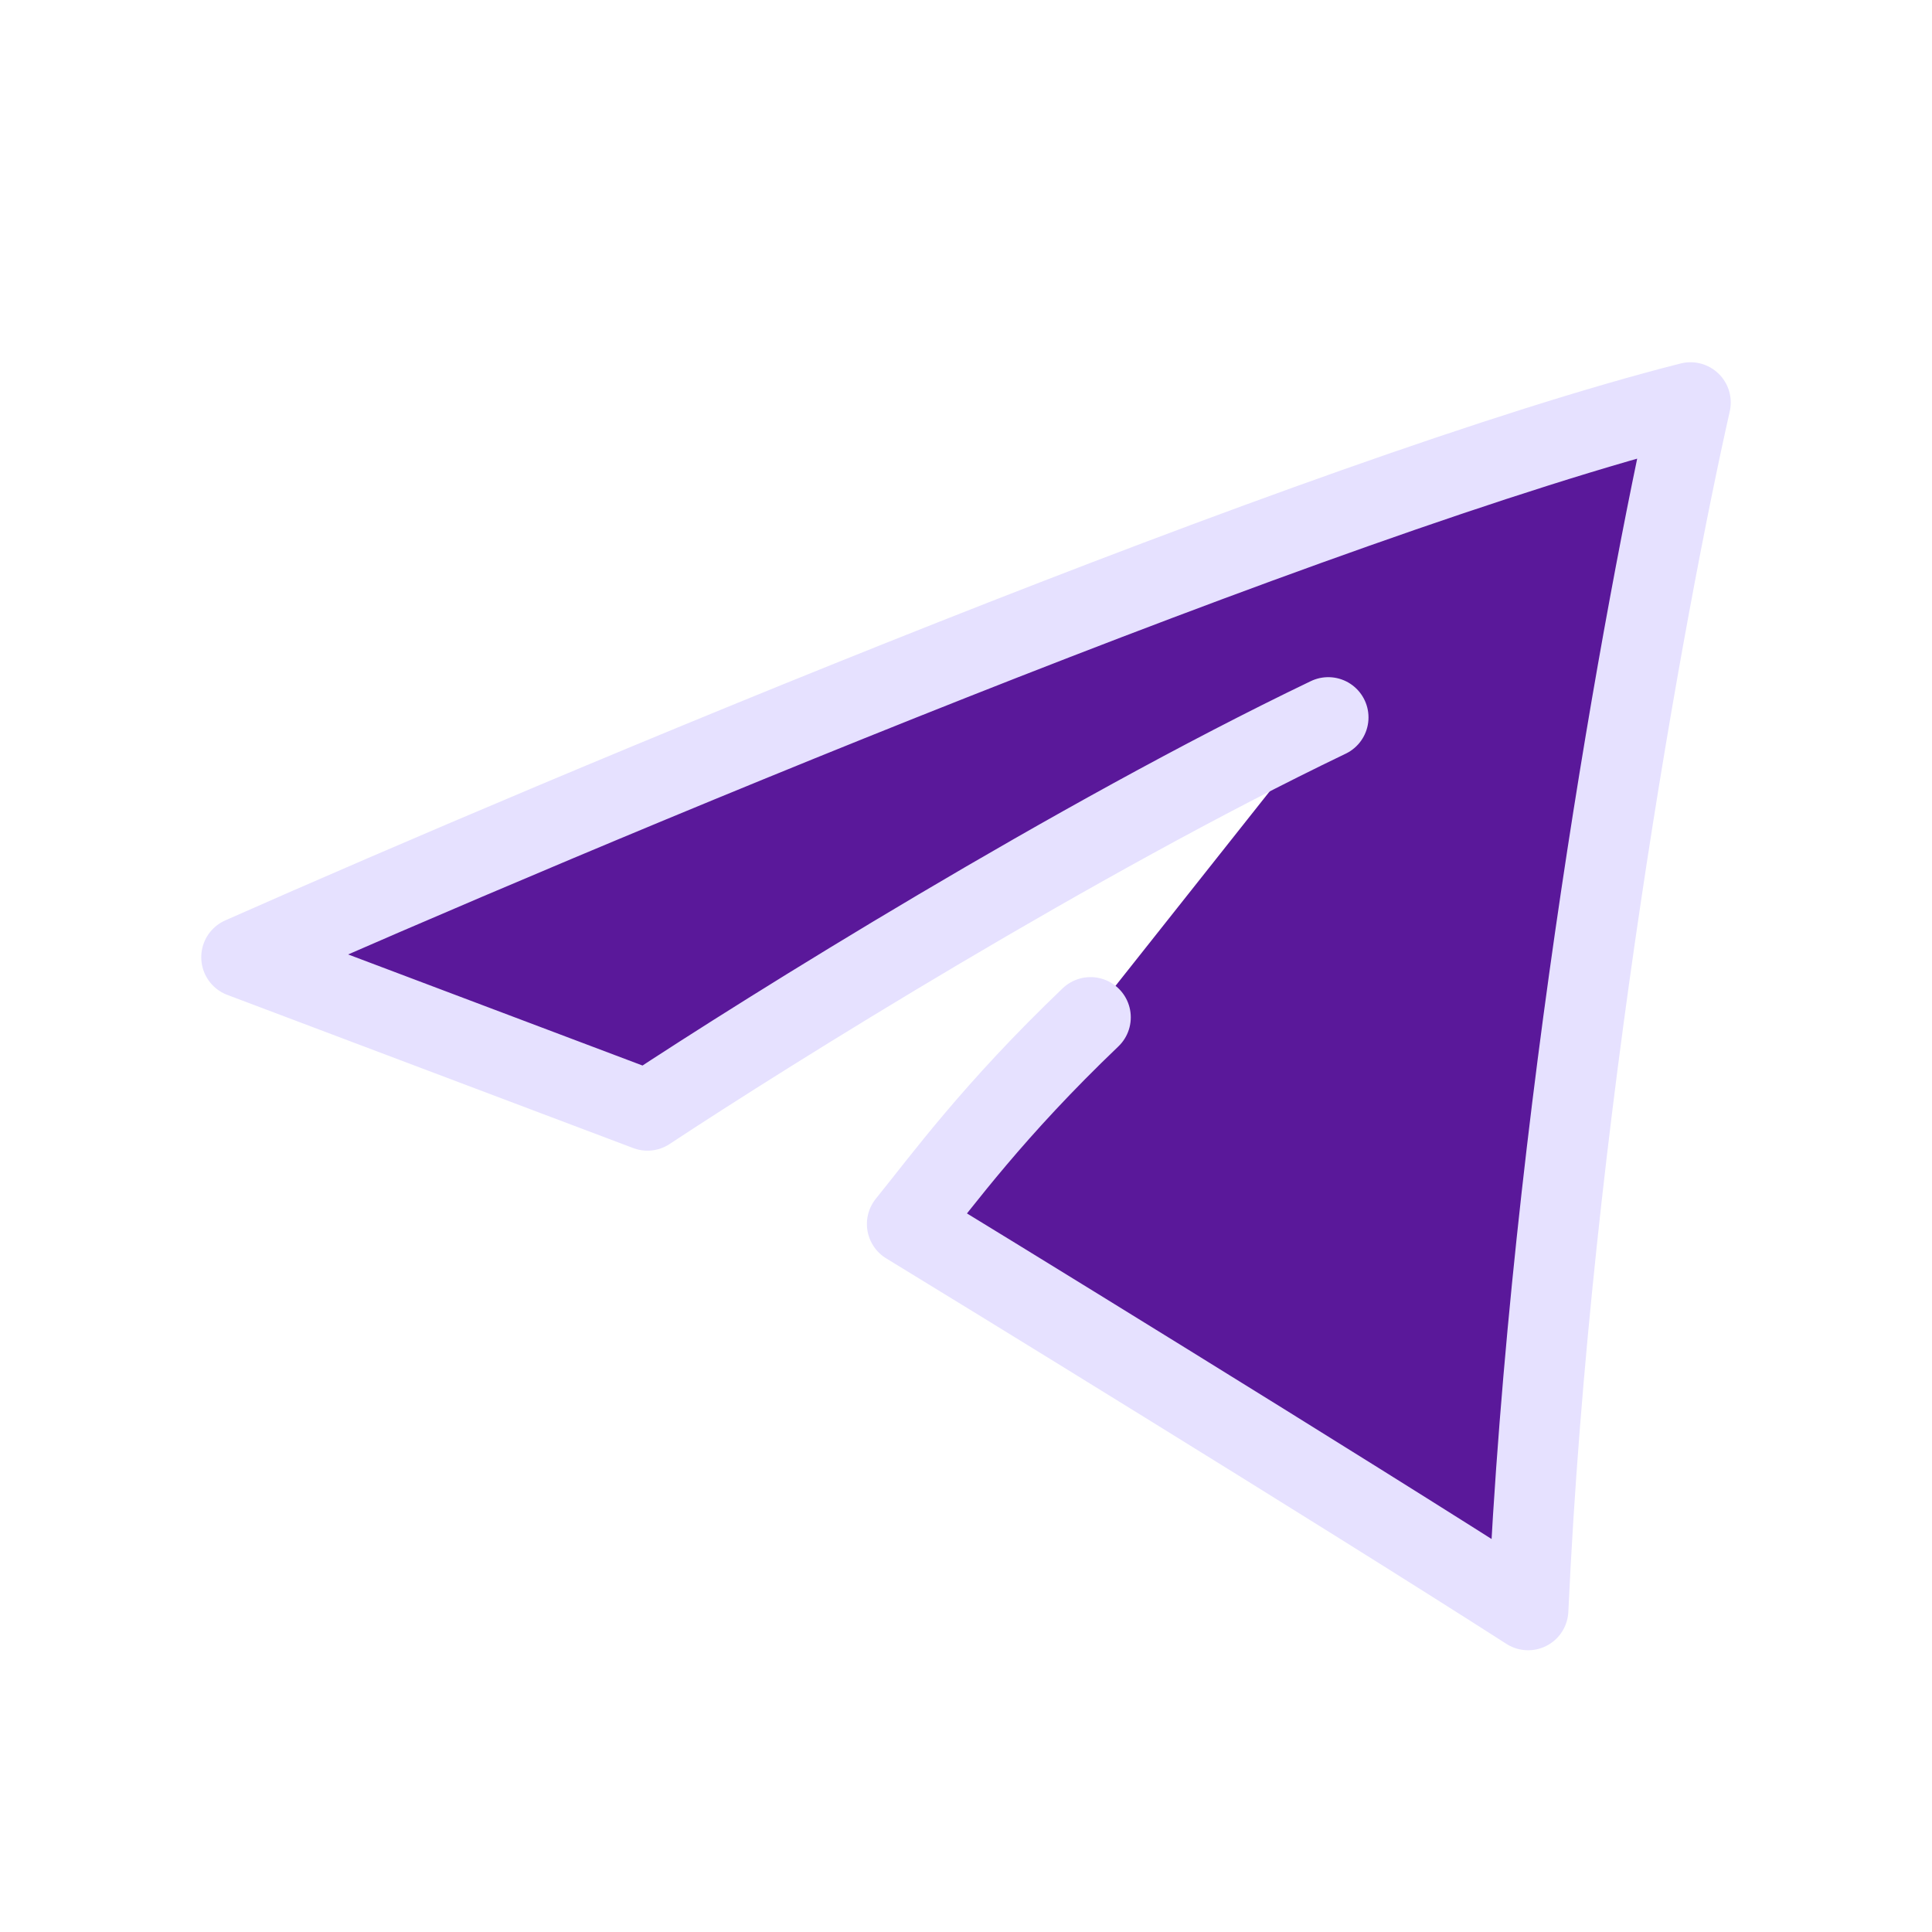 <?xml version="1.0" encoding="UTF-8" standalone="no"?> <svg width="16" height="16" viewBox="0 0 24 24" fill="#5a189a" xmlns="http://www.w3.org/2000/svg">
<path d="M13.547 12.638C12.338 13.794 11.721 14.647 11.269 15.205C11.921 15.601 16.629 18.49 18.983 20C19.262 13.909 20.444 7.462 21 5C16.438 6.157 7.099 10.076 3 11.891L8.043 13.794C9.559 12.793 13.373 10.413 16.5 8.912" stroke="#e6e1ff" stroke-linecap="round" stroke-linejoin="round"/>
</svg>
